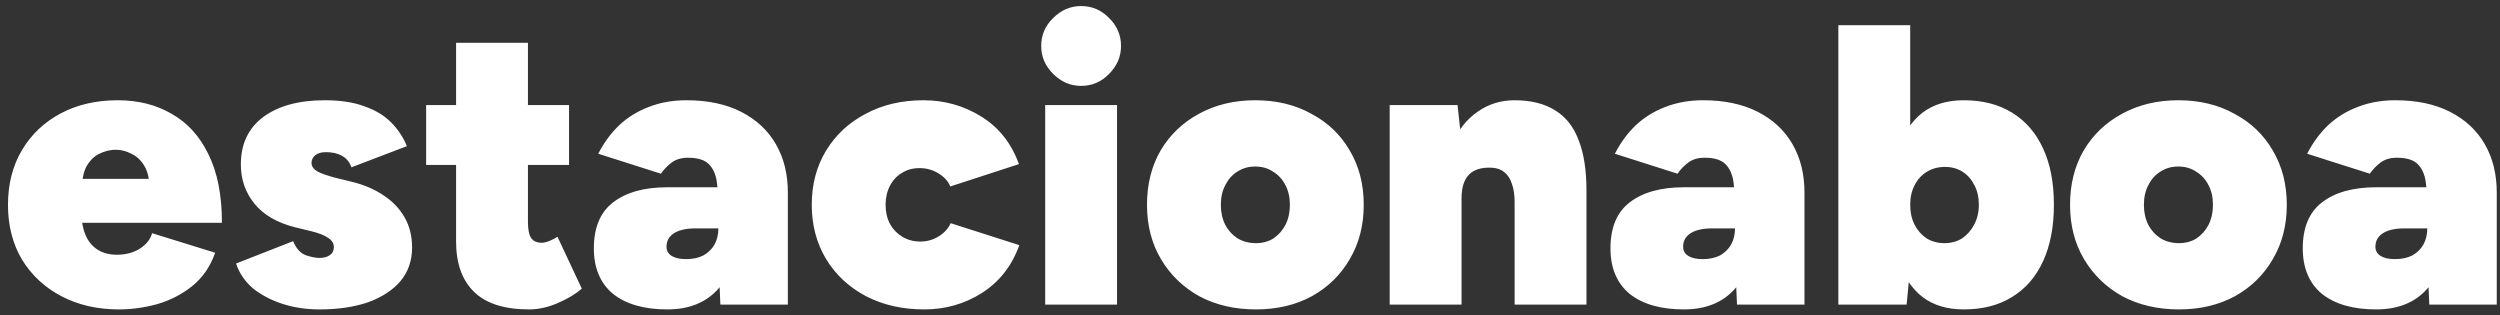<svg width="238" height="30" viewBox="0 0 238 30" fill="none" xmlns="http://www.w3.org/2000/svg">
<rect x="0" y="0" width="238" height="30" fill="#333333" stroke="none"/>
<path d="M11.324 29.456C9.272 29.456 7.448 29.038 5.852 28.202C4.256 27.366 3.002 26.201 2.09 24.706C1.203 23.211 0.76 21.476 0.76 19.5C0.76 17.524 1.203 15.789 2.09 14.294C2.977 12.799 4.205 11.634 5.776 10.798C7.347 9.962 9.158 9.544 11.21 9.544C13.161 9.544 14.871 9.975 16.34 10.836C17.835 11.672 19 12.951 19.836 14.674C20.697 16.397 21.128 18.575 21.128 21.21H6.916L7.752 20.222C7.752 21.033 7.879 21.742 8.132 22.35C8.385 22.958 8.765 23.427 9.272 23.756C9.779 24.085 10.399 24.25 11.134 24.25C11.97 24.25 12.692 24.06 13.3 23.68C13.933 23.275 14.326 22.781 14.478 22.198L20.482 24.06C20.026 25.377 19.291 26.441 18.278 27.252C17.29 28.037 16.175 28.607 14.934 28.962C13.718 29.291 12.515 29.456 11.324 29.456ZM7.79 18.132L7.068 17.03H14.934L14.25 18.132C14.25 17.144 14.085 16.371 13.756 15.814C13.427 15.257 13.009 14.864 12.502 14.636C12.021 14.383 11.527 14.256 11.02 14.256C10.488 14.256 9.969 14.383 9.462 14.636C8.981 14.864 8.575 15.257 8.246 15.814C7.942 16.371 7.79 17.144 7.79 18.132ZM30.415 29.456C29.149 29.456 27.971 29.279 26.881 28.924C25.792 28.569 24.855 28.075 24.069 27.442C23.309 26.783 22.777 25.998 22.473 25.086L27.907 22.958C28.186 23.642 28.579 24.085 29.085 24.288C29.592 24.465 30.035 24.554 30.415 24.554C30.821 24.554 31.15 24.465 31.403 24.288C31.657 24.111 31.783 23.857 31.783 23.528C31.783 23.173 31.606 22.882 31.251 22.654C30.897 22.401 30.352 22.185 29.617 22.008L28.059 21.628C26.362 21.197 25.083 20.45 24.221 19.386C23.36 18.322 22.929 17.081 22.929 15.662C22.929 13.711 23.639 12.204 25.057 11.14C26.501 10.076 28.452 9.544 30.909 9.544C32.404 9.544 33.658 9.734 34.671 10.114C35.71 10.469 36.559 10.975 37.217 11.634C37.876 12.293 38.383 13.053 38.737 13.914L33.455 15.928C33.278 15.421 32.974 15.054 32.543 14.826C32.138 14.598 31.631 14.484 31.023 14.484C30.593 14.484 30.251 14.585 29.997 14.788C29.769 14.991 29.655 15.231 29.655 15.51C29.655 15.814 29.833 16.08 30.187 16.308C30.567 16.511 31.137 16.713 31.897 16.916L33.455 17.296C34.621 17.575 35.634 18.005 36.495 18.588C37.357 19.145 38.028 19.842 38.509 20.678C38.991 21.514 39.231 22.477 39.231 23.566C39.231 24.807 38.864 25.871 38.129 26.758C37.395 27.619 36.369 28.291 35.051 28.772C33.734 29.228 32.189 29.456 30.415 29.456ZM50.373 29.456C48.017 29.456 46.27 28.899 45.13 27.784C43.989 26.669 43.419 25.073 43.419 22.996V4.072H50.26V21.134C50.26 21.843 50.361 22.35 50.563 22.654C50.766 22.958 51.108 23.11 51.59 23.11C51.792 23.11 52.045 23.047 52.349 22.92C52.654 22.793 52.894 22.667 53.072 22.54L55.389 27.48C54.807 27.987 54.047 28.443 53.109 28.848C52.172 29.253 51.26 29.456 50.373 29.456ZM40.569 15.7V10H54.173V15.7H40.569ZM68.581 29L68.391 24.63V19.69C68.391 18.803 68.341 18.005 68.239 17.296C68.138 16.587 67.885 16.029 67.479 15.624C67.074 15.219 66.415 15.016 65.503 15.016C64.87 15.016 64.351 15.168 63.945 15.472C63.54 15.776 63.198 16.131 62.919 16.536L56.953 14.636C57.485 13.597 58.144 12.698 58.929 11.938C59.74 11.178 60.677 10.595 61.741 10.19C62.831 9.759 64.034 9.544 65.351 9.544C67.378 9.544 69.113 9.911 70.557 10.646C72.001 11.381 73.103 12.407 73.863 13.724C74.623 15.041 75.003 16.574 75.003 18.322V29H68.581ZM63.527 29.456C61.323 29.456 59.601 28.962 58.359 27.974C57.143 26.961 56.535 25.517 56.535 23.642C56.535 21.666 57.143 20.209 58.359 19.272C59.601 18.309 61.323 17.828 63.527 17.828H69.113V21.742H66.225C65.339 21.742 64.655 21.894 64.173 22.198C63.692 22.502 63.451 22.933 63.451 23.49C63.451 23.87 63.616 24.161 63.945 24.364C64.275 24.567 64.731 24.668 65.313 24.668C65.947 24.668 66.491 24.554 66.947 24.326C67.403 24.073 67.758 23.731 68.011 23.3C68.265 22.844 68.391 22.325 68.391 21.742H70.177C70.177 24.199 69.595 26.099 68.429 27.442C67.264 28.785 65.63 29.456 63.527 29.456ZM87.996 29.456C85.918 29.456 84.069 29.038 82.448 28.202C80.826 27.341 79.559 26.163 78.647 24.668C77.736 23.148 77.279 21.425 77.279 19.5C77.279 17.549 77.736 15.827 78.647 14.332C79.559 12.837 80.814 11.672 82.409 10.836C84.005 9.975 85.842 9.544 87.919 9.544C89.921 9.544 91.757 10.063 93.43 11.102C95.102 12.141 96.292 13.648 97.001 15.624L90.466 17.752C90.263 17.245 89.883 16.827 89.326 16.498C88.793 16.169 88.198 16.004 87.54 16.004C86.906 16.004 86.349 16.156 85.868 16.46C85.386 16.739 85.006 17.144 84.728 17.676C84.449 18.208 84.309 18.816 84.309 19.5C84.309 20.184 84.449 20.792 84.728 21.324C85.006 21.831 85.399 22.236 85.906 22.54C86.412 22.844 86.982 22.996 87.615 22.996C88.249 22.996 88.832 22.831 89.364 22.502C89.895 22.173 90.275 21.755 90.504 21.248L97.04 23.338C96.33 25.314 95.139 26.834 93.468 27.898C91.821 28.937 89.997 29.456 87.996 29.456ZM99.502 29V10H106.342V29H99.502ZM102.922 8.176C101.909 8.176 101.022 7.796 100.262 7.036C99.502 6.276 99.122 5.389 99.122 4.376C99.122 3.337 99.502 2.451 100.262 1.716C101.022 0.956 101.909 0.576 102.922 0.576C103.961 0.576 104.847 0.956 105.582 1.716C106.342 2.451 106.722 3.337 106.722 4.376C106.722 5.389 106.342 6.276 105.582 7.036C104.847 7.796 103.961 8.176 102.922 8.176ZM119.568 29.456C117.541 29.456 115.742 29.038 114.172 28.202C112.626 27.341 111.41 26.163 110.524 24.668C109.637 23.173 109.194 21.451 109.194 19.5C109.194 17.549 109.624 15.827 110.486 14.332C111.372 12.837 112.588 11.672 114.134 10.836C115.704 9.975 117.49 9.544 119.492 9.544C121.518 9.544 123.304 9.975 124.85 10.836C126.42 11.672 127.636 12.837 128.498 14.332C129.384 15.827 129.828 17.549 129.828 19.5C129.828 21.451 129.384 23.173 128.498 24.668C127.636 26.163 126.433 27.341 124.888 28.202C123.342 29.038 121.569 29.456 119.568 29.456ZM119.568 23.148C120.201 23.148 120.758 22.996 121.24 22.692C121.721 22.363 122.101 21.932 122.38 21.4C122.658 20.843 122.798 20.209 122.798 19.5C122.798 18.791 122.658 18.17 122.38 17.638C122.101 17.081 121.708 16.65 121.202 16.346C120.72 16.017 120.15 15.852 119.492 15.852C118.858 15.852 118.288 16.017 117.782 16.346C117.3 16.65 116.92 17.081 116.642 17.638C116.363 18.17 116.224 18.791 116.224 19.5C116.224 20.209 116.363 20.843 116.642 21.4C116.92 21.932 117.313 22.363 117.82 22.692C118.326 22.996 118.909 23.148 119.568 23.148ZM132.298 29V10H138.758L139.138 13.496V29H132.298ZM144.192 29V19.272H151.032V29H144.192ZM144.192 19.272C144.192 18.537 144.103 17.942 143.926 17.486C143.774 17.005 143.533 16.637 143.204 16.384C142.9 16.131 142.507 15.991 142.026 15.966C141.063 15.915 140.341 16.131 139.86 16.612C139.379 17.093 139.138 17.853 139.138 18.892H137.276C137.276 16.891 137.58 15.193 138.188 13.8C138.796 12.407 139.619 11.355 140.658 10.646C141.697 9.911 142.875 9.544 144.192 9.544C145.737 9.544 147.017 9.861 148.03 10.494C149.043 11.102 149.791 12.039 150.272 13.306C150.779 14.573 151.032 16.181 151.032 18.132V19.272H144.192ZM165.363 29L165.173 24.63V19.69C165.173 18.803 165.122 18.005 165.021 17.296C164.919 16.587 164.666 16.029 164.261 15.624C163.855 15.219 163.197 15.016 162.285 15.016C161.651 15.016 161.132 15.168 160.727 15.472C160.321 15.776 159.979 16.131 159.701 16.536L153.735 14.636C154.267 13.597 154.925 12.698 155.711 11.938C156.521 11.178 157.459 10.595 158.523 10.19C159.612 9.759 160.815 9.544 162.133 9.544C164.159 9.544 165.895 9.911 167.339 10.646C168.783 11.381 169.885 12.407 170.645 13.724C171.405 15.041 171.785 16.574 171.785 18.322V29H165.363ZM160.309 29.456C158.105 29.456 156.382 28.962 155.141 27.974C153.925 26.961 153.317 25.517 153.317 23.642C153.317 21.666 153.925 20.209 155.141 19.272C156.382 18.309 158.105 17.828 160.309 17.828H165.895V21.742H163.007C162.12 21.742 161.436 21.894 160.955 22.198C160.473 22.502 160.233 22.933 160.233 23.49C160.233 23.87 160.397 24.161 160.727 24.364C161.056 24.567 161.512 24.668 162.095 24.668C162.728 24.668 163.273 24.554 163.729 24.326C164.185 24.073 164.539 23.731 164.793 23.3C165.046 22.844 165.173 22.325 165.173 21.742H166.959C166.959 24.199 166.376 26.099 165.211 27.442C164.045 28.785 162.411 29.456 160.309 29.456ZM175.011 29V2.4H181.851V25.466L181.509 29H175.011ZM186.943 29.456C185.372 29.456 184.067 29.063 183.029 28.278C182.015 27.493 181.255 26.353 180.749 24.858C180.267 23.363 180.027 21.577 180.027 19.5C180.027 17.397 180.267 15.611 180.749 14.142C181.255 12.647 182.015 11.507 183.029 10.722C184.067 9.937 185.372 9.544 186.943 9.544C188.741 9.544 190.274 9.937 191.541 10.722C192.833 11.507 193.821 12.647 194.505 14.142C195.189 15.611 195.531 17.397 195.531 19.5C195.531 21.577 195.189 23.363 194.505 24.858C193.821 26.353 192.833 27.493 191.541 28.278C190.274 29.063 188.741 29.456 186.943 29.456ZM185.119 23.148C185.752 23.148 186.309 22.996 186.791 22.692C187.272 22.363 187.652 21.932 187.931 21.4C188.235 20.843 188.387 20.209 188.387 19.5C188.387 18.791 188.247 18.17 187.969 17.638C187.69 17.081 187.31 16.65 186.829 16.346C186.347 16.042 185.79 15.89 185.157 15.89C184.523 15.89 183.953 16.042 183.447 16.346C182.94 16.65 182.547 17.081 182.269 17.638C181.99 18.17 181.851 18.791 181.851 19.5C181.851 20.209 181.99 20.843 182.269 21.4C182.547 21.932 182.927 22.363 183.409 22.692C183.915 22.996 184.485 23.148 185.119 23.148ZM207.443 29.456C205.416 29.456 203.617 29.038 202.047 28.202C200.501 27.341 199.285 26.163 198.399 24.668C197.512 23.173 197.069 21.451 197.069 19.5C197.069 17.549 197.499 15.827 198.361 14.332C199.247 12.837 200.463 11.672 202.009 10.836C203.579 9.975 205.365 9.544 207.367 9.544C209.393 9.544 211.179 9.975 212.725 10.836C214.295 11.672 215.511 12.837 216.373 14.332C217.259 15.827 217.703 17.549 217.703 19.5C217.703 21.451 217.259 23.173 216.373 24.668C215.511 26.163 214.308 27.341 212.763 28.202C211.217 29.038 209.444 29.456 207.443 29.456ZM207.443 23.148C208.076 23.148 208.633 22.996 209.115 22.692C209.596 22.363 209.976 21.932 210.255 21.4C210.533 20.843 210.673 20.209 210.673 19.5C210.673 18.791 210.533 18.17 210.255 17.638C209.976 17.081 209.583 16.65 209.077 16.346C208.595 16.017 208.025 15.852 207.367 15.852C206.733 15.852 206.163 16.017 205.657 16.346C205.175 16.65 204.795 17.081 204.517 17.638C204.238 18.17 204.099 18.791 204.099 19.5C204.099 20.209 204.238 20.843 204.517 21.4C204.795 21.932 205.188 22.363 205.695 22.692C206.201 22.996 206.784 23.148 207.443 23.148ZM231.269 29L231.079 24.63V19.69C231.079 18.803 231.028 18.005 230.927 17.296C230.826 16.587 230.572 16.029 230.167 15.624C229.762 15.219 229.103 15.016 228.191 15.016C227.558 15.016 227.038 15.168 226.633 15.472C226.228 15.776 225.886 16.131 225.607 16.536L219.641 14.636C220.173 13.597 220.832 12.698 221.617 11.938C222.428 11.178 223.365 10.595 224.429 10.19C225.518 9.759 226.722 9.544 228.039 9.544C230.066 9.544 231.801 9.911 233.245 10.646C234.689 11.381 235.791 12.407 236.551 13.724C237.311 15.041 237.691 16.574 237.691 18.322V29H231.269ZM226.215 29.456C224.011 29.456 222.288 28.962 221.047 27.974C219.831 26.961 219.223 25.517 219.223 23.642C219.223 21.666 219.831 20.209 221.047 19.272C222.288 18.309 224.011 17.828 226.215 17.828H231.801V21.742H228.913C228.026 21.742 227.342 21.894 226.861 22.198C226.38 22.502 226.139 22.933 226.139 23.49C226.139 23.87 226.304 24.161 226.633 24.364C226.962 24.567 227.418 24.668 228.001 24.668C228.634 24.668 229.179 24.554 229.635 24.326C230.091 24.073 230.446 23.731 230.699 23.3C230.952 22.844 231.079 22.325 231.079 21.742H232.865C232.865 24.199 232.282 26.099 231.117 27.442C229.952 28.785 228.318 29.456 226.215 29.456Z" fill="white"/>
</svg>
